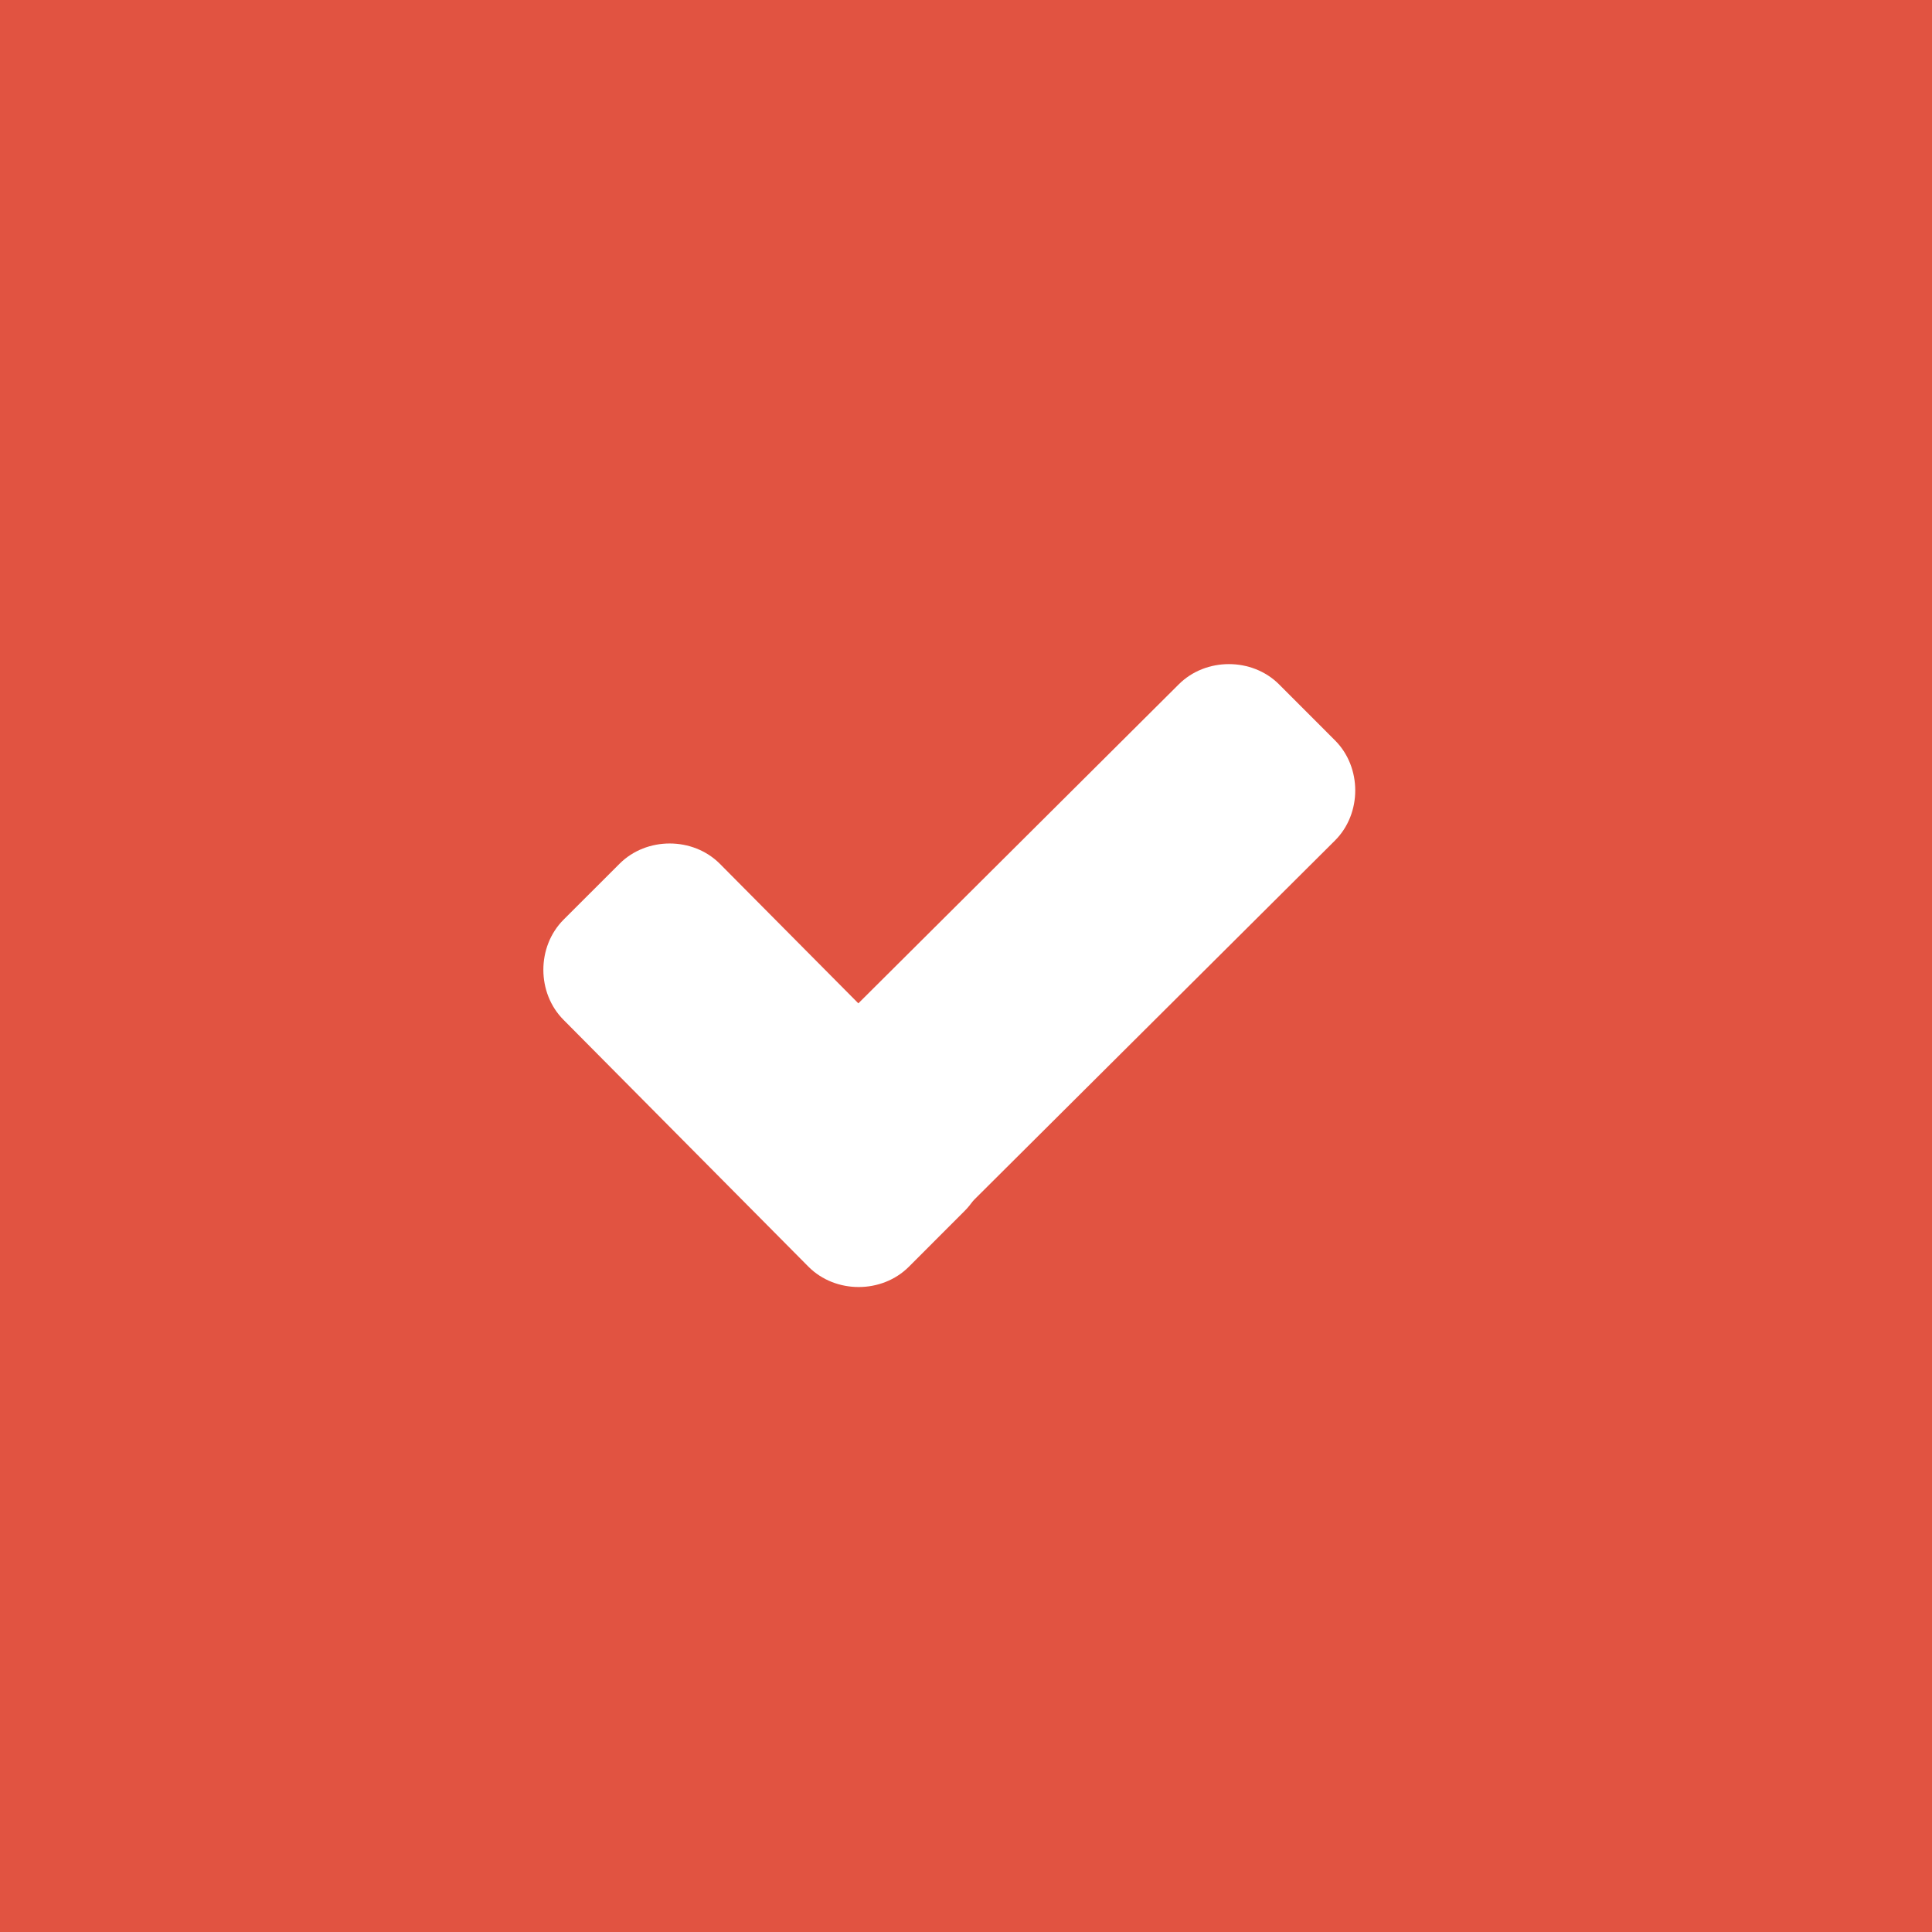 <svg width="32" height="32" viewBox="0 0 32 32" fill="none" xmlns="http://www.w3.org/2000/svg">
<rect width="32" height="32" fill="#E15341"/>
<path d="M15.979 18.394C16.426 18.842 16.426 19.608 15.979 20.055L15.053 20.982C14.605 21.429 13.839 21.429 13.392 20.982L9.335 16.893C8.888 16.446 8.888 15.68 9.335 15.232L10.262 14.306C10.709 13.859 11.475 13.859 11.922 14.306L15.979 18.394Z" fill="white"/>
<path d="M19.524 11.335C19.971 10.888 20.738 10.888 21.185 11.335L22.111 12.262C22.559 12.709 22.559 13.475 22.111 13.922L15.085 20.917C14.637 21.365 13.871 21.365 13.424 20.917L12.498 19.991C12.05 19.544 12.05 18.777 12.498 18.33L19.524 11.335Z" fill="white"/>
</svg>
